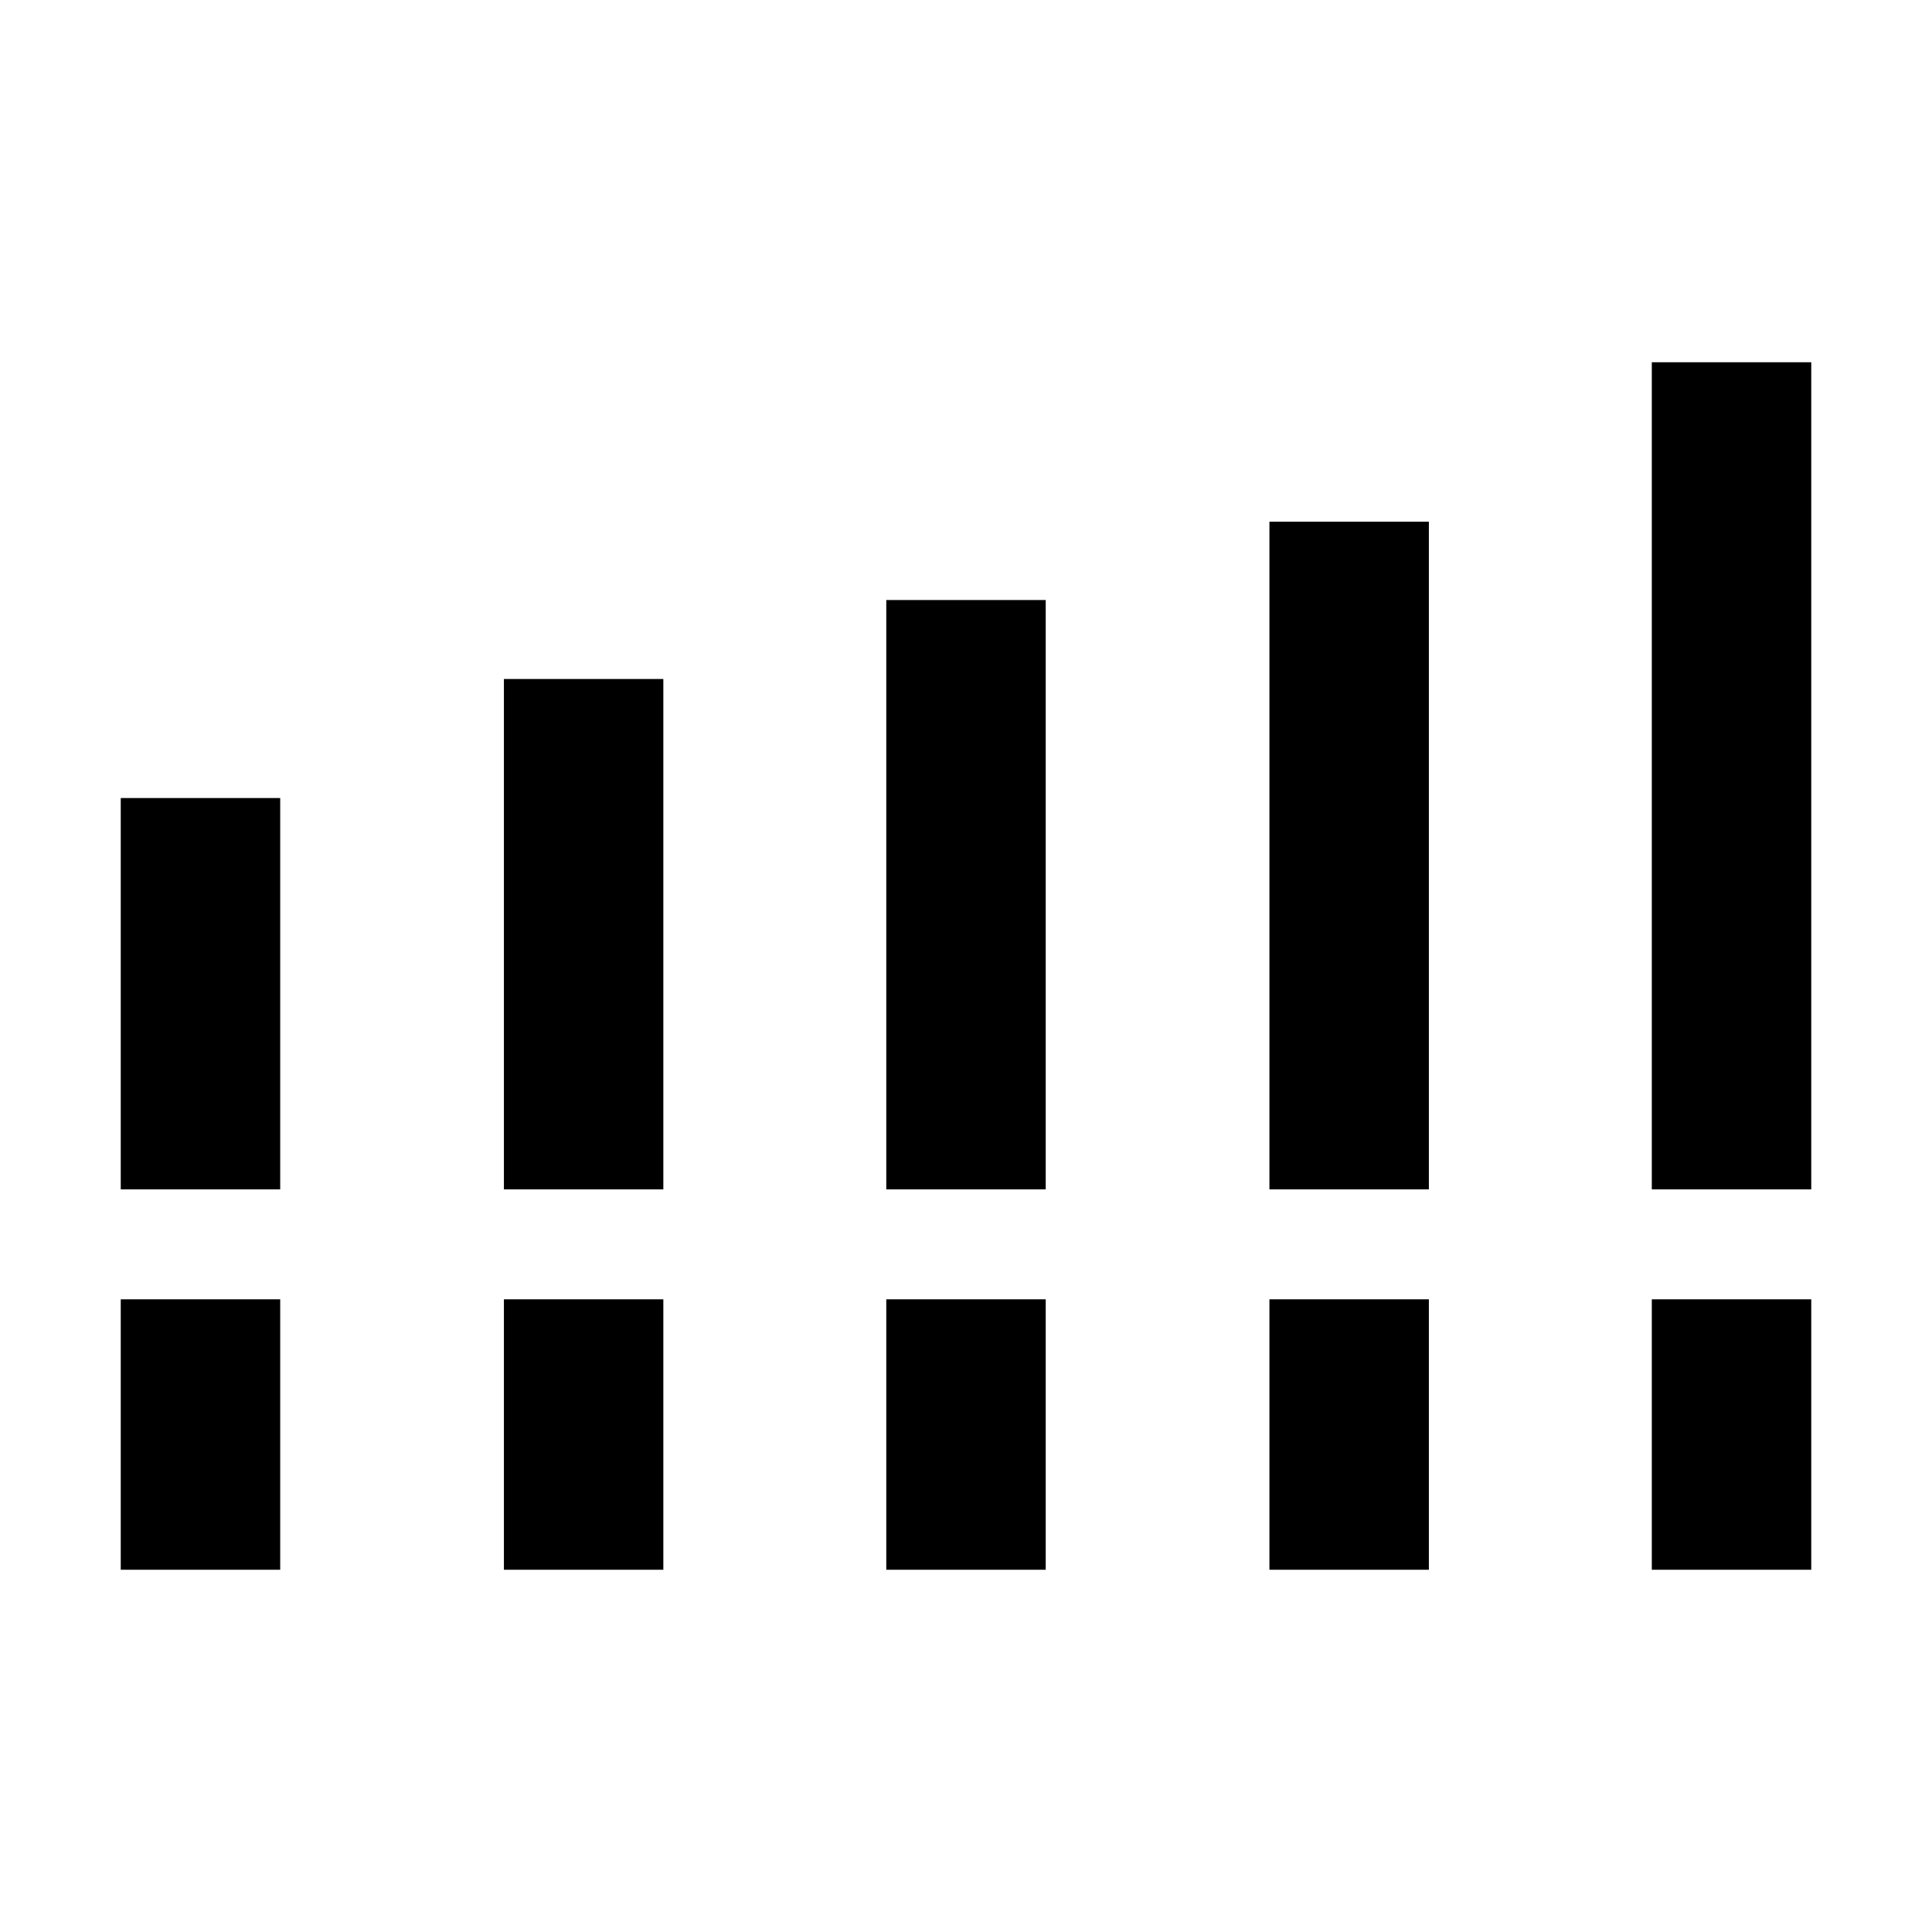 <svg xmlns="http://www.w3.org/2000/svg" width="48" height="48" viewBox="0 -960 960 960"><path d="M60-369v-194.46h79.23V-369H60Zm190.39 0v-253.61h79.22V-369h-79.22Zm190 0v-292.85h79.22V-369h-79.22Zm190.38 0v-331.77H710V-369h-79.23Zm190 0v-411H900v411h-79.23ZM60-180v-134.38h79.23V-180H60Zm190.39 0v-134.38h79.22V-180h-79.22Zm190 0v-134.38h79.22V-180h-79.22Zm190.38 0v-134.38H710V-180h-79.23Zm190 0v-134.38H900V-180h-79.23Z"/></svg>